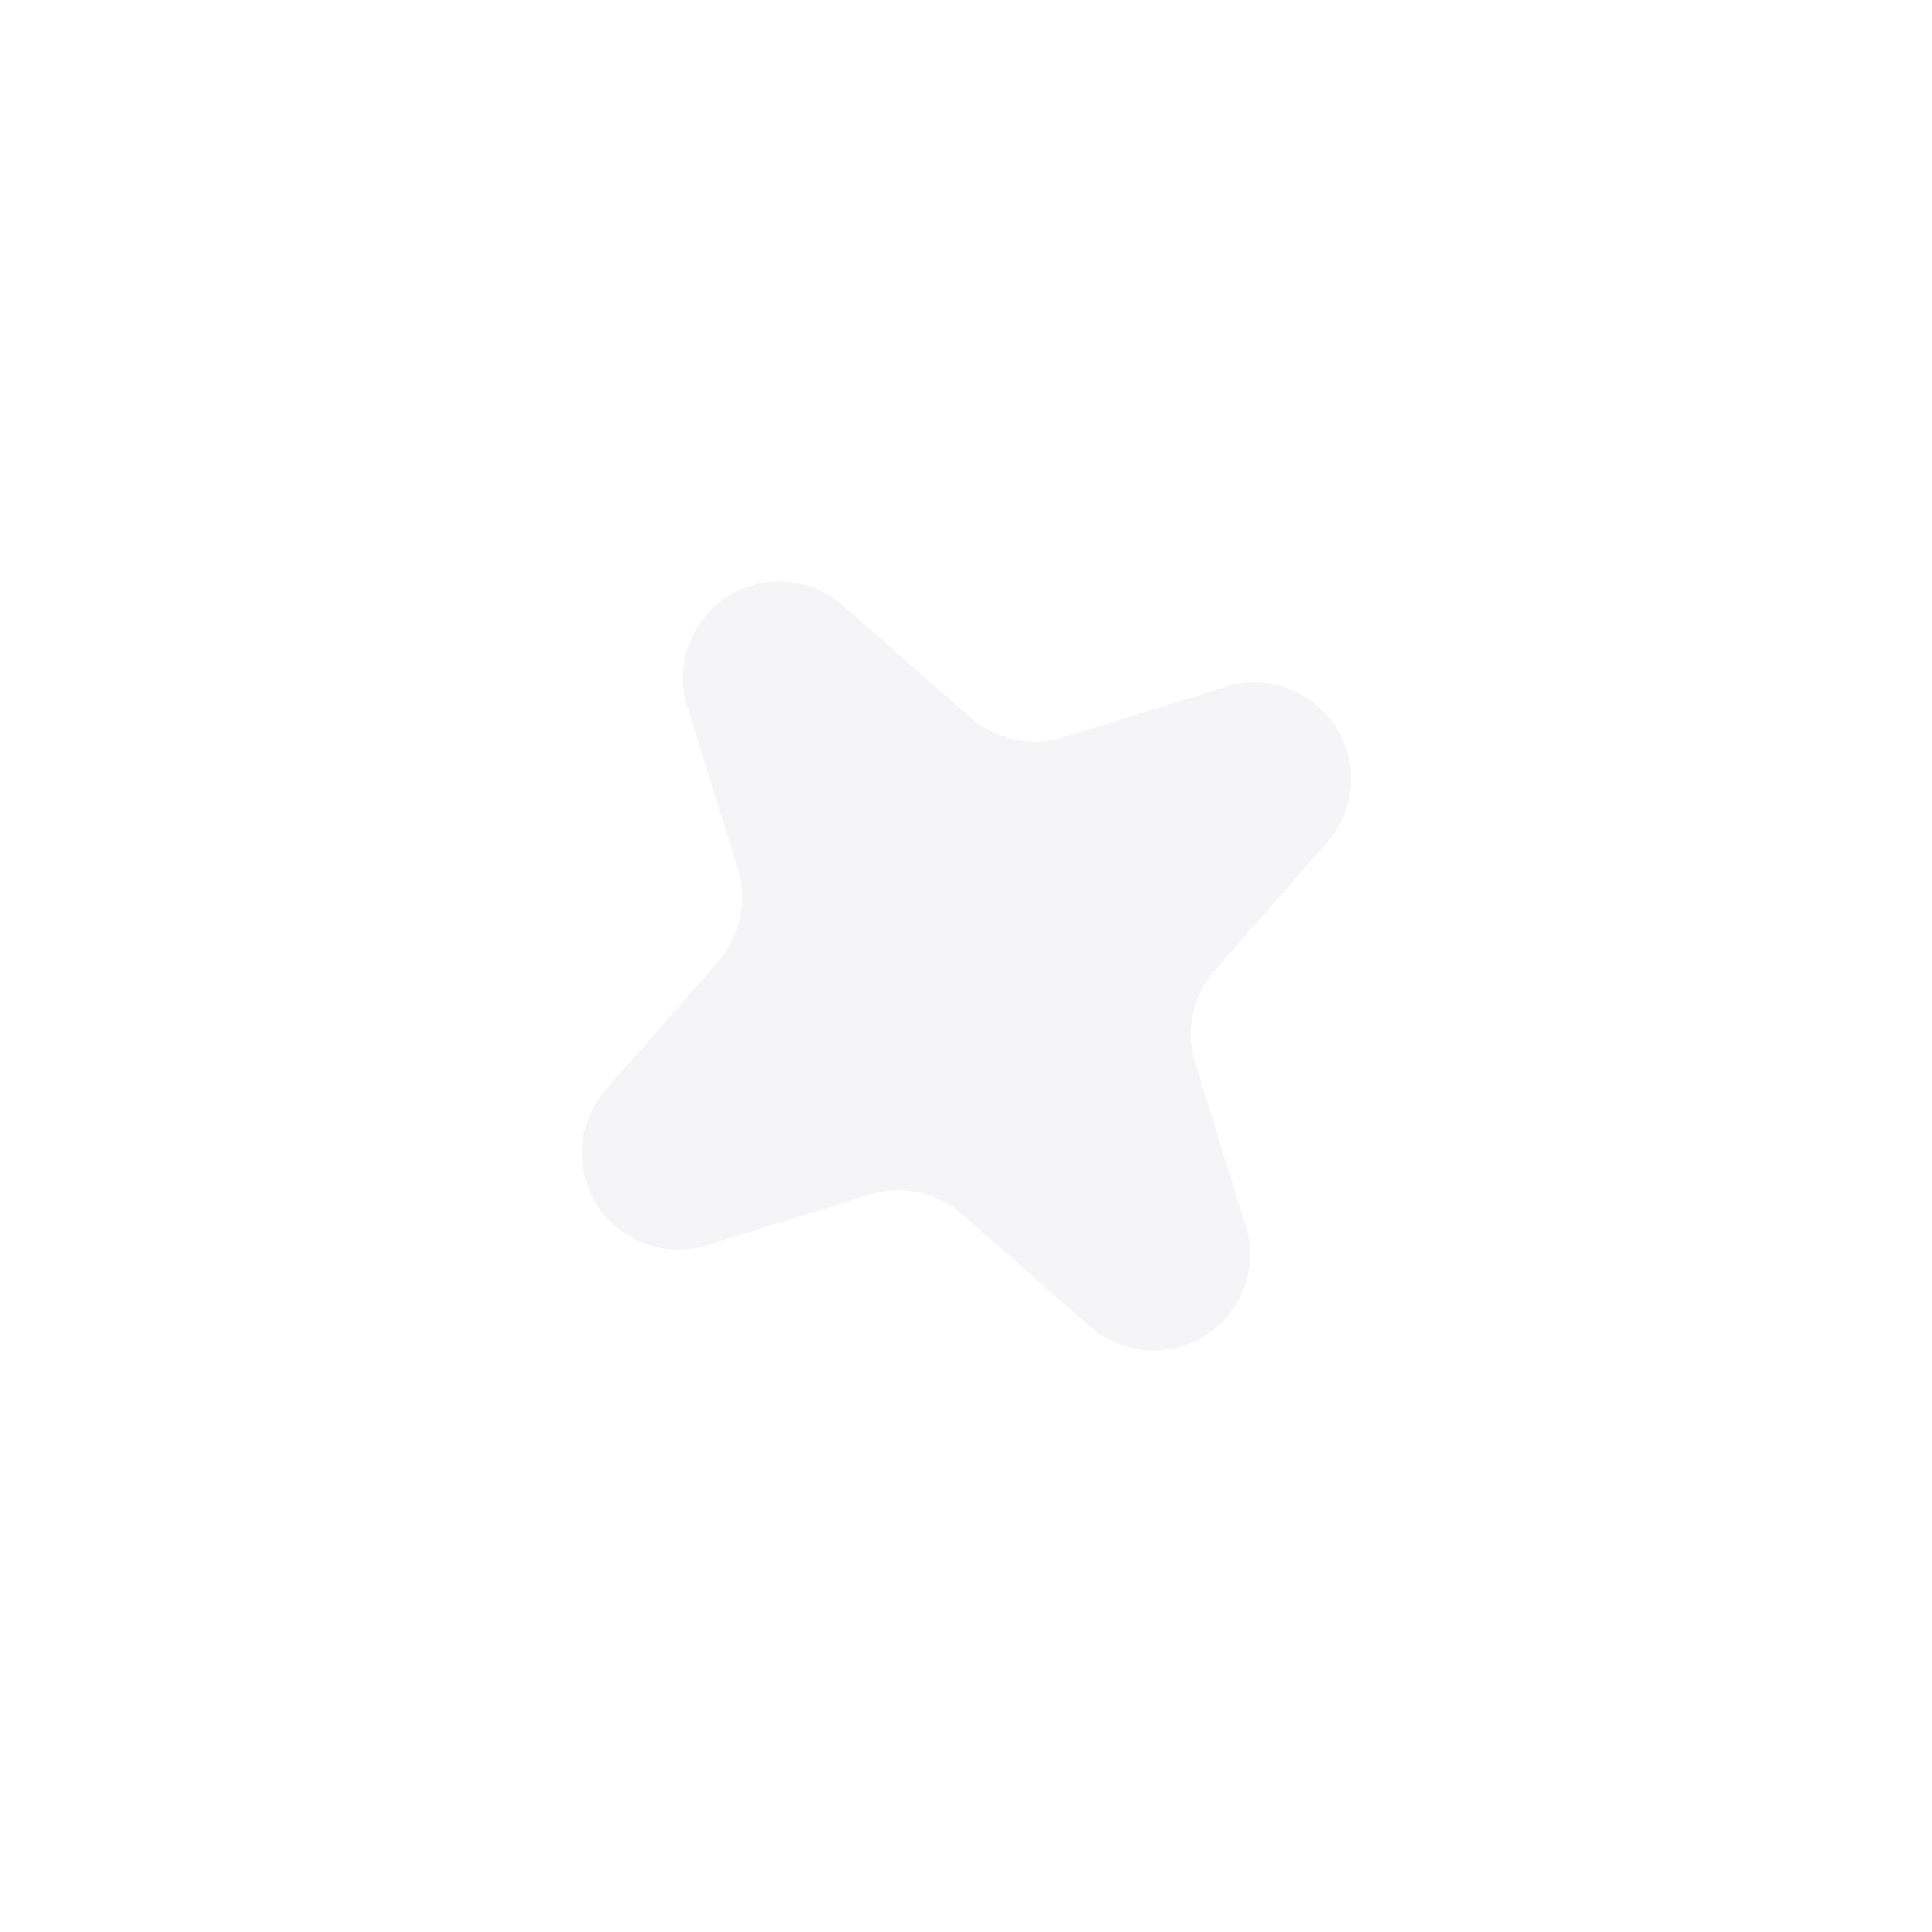 <svg xmlns="http://www.w3.org/2000/svg" width="40.116" height="40.116" viewBox="0 0 40.116 40.116"><path d="M12.575,6.825a2,2,0,0,1,3.85,0l.961,3.407a2,2,0,0,0,1.382,1.382l3.407.961a2,2,0,0,1,0,3.85l-3.407.961a2,2,0,0,0-1.382,1.382l-.961,3.407a2,2,0,0,1-3.85,0l-.961-3.407a2,2,0,0,0-1.382-1.382l-3.407-.961a2,2,0,0,1,0-3.85l3.407-.961a2,2,0,0,0,1.382-1.382Z" transform="matrix(0.839, -0.545, 0.545, 0.839, 0, 15.795)" fill="rgba(209,211,217,0.45)" opacity="0.47"/></svg>